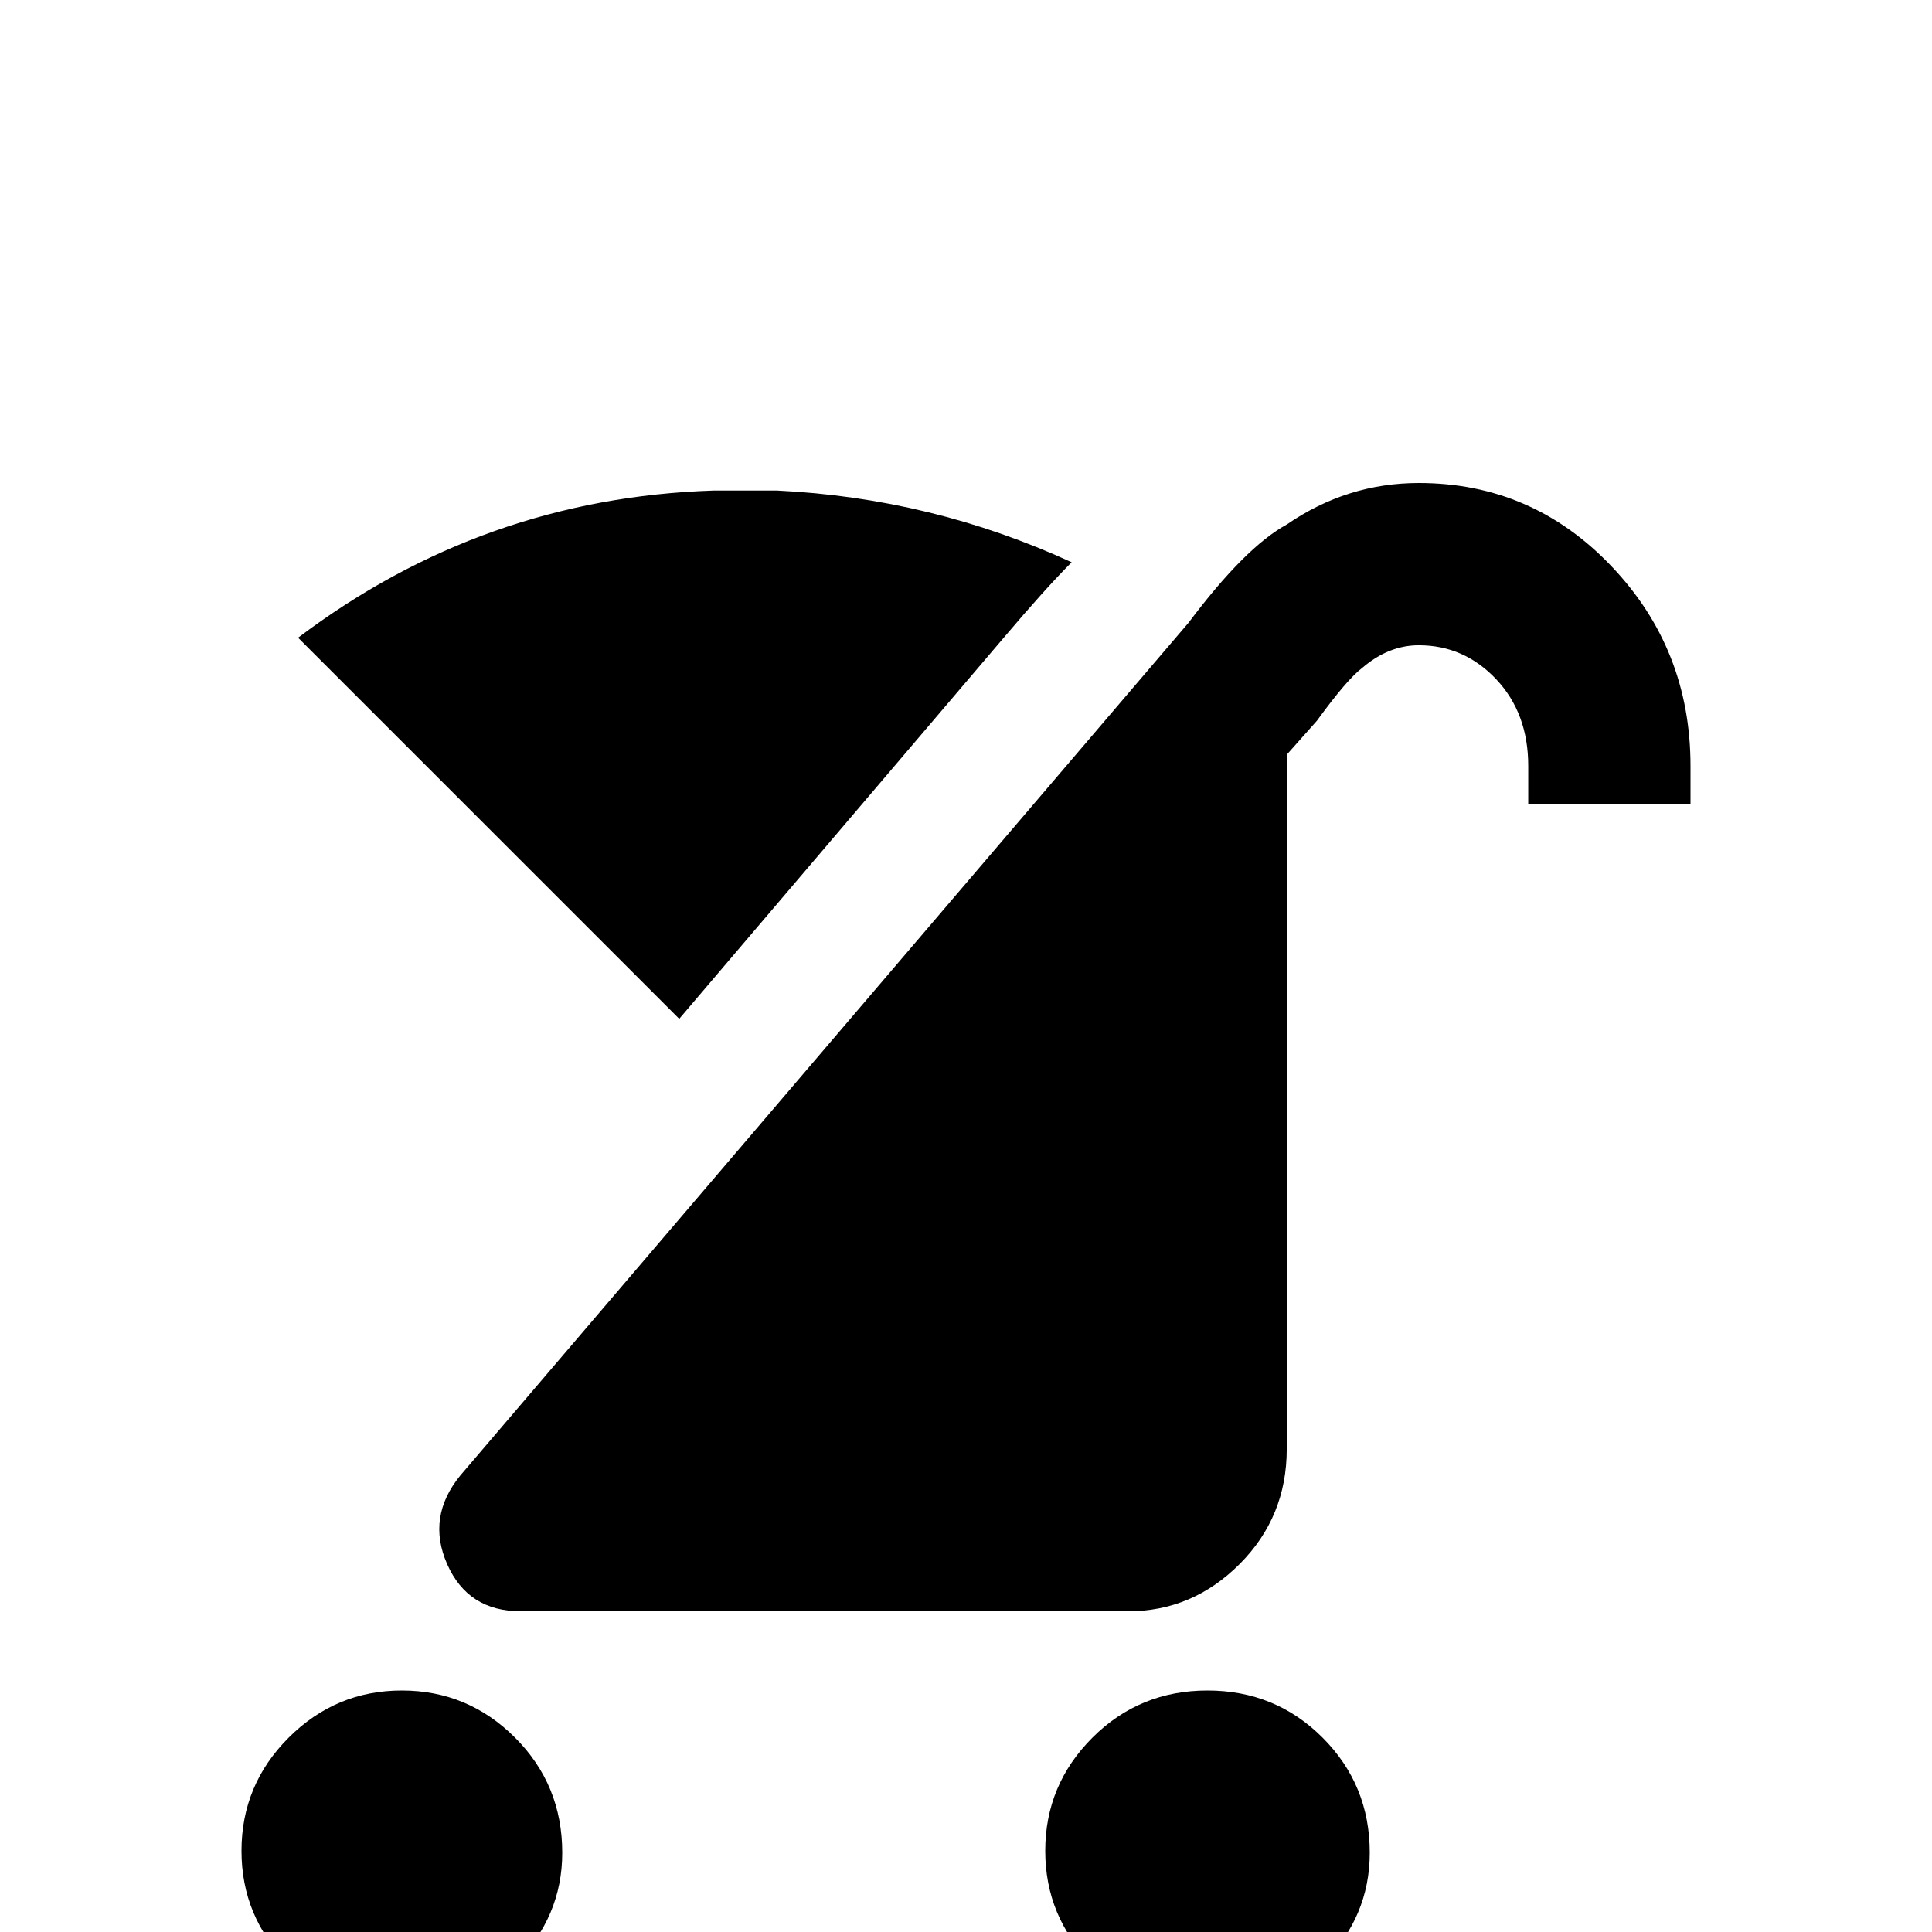 <svg xmlns="http://www.w3.org/2000/svg" viewBox="0 -512 512 512">
	<path fill="#000000" d="M363 -21Q363 -4 350.5 8.5Q338 21 320 21Q302 21 289.5 8.5Q277 -4 277 -21.5Q277 -39 289.5 -51.5Q302 -64 320 -64Q338 -64 350.5 -51.5Q363 -39 363 -21ZM149 -21Q149 -4 136.5 8.5Q124 21 106.5 21Q89 21 76.5 8.5Q64 -4 64 -21.5Q64 -39 76.5 -51.5Q89 -64 106.5 -64Q124 -64 136.5 -51.5Q149 -39 149 -21ZM376 -384Q357 -384 341 -373Q330 -367 315 -347L122 -121Q113 -110 118.5 -97.5Q124 -85 138 -85H299Q316 -85 328.5 -97.5Q341 -110 341 -128V-312L349 -321Q357 -332 361 -335Q368 -341 376 -341Q388 -341 396.5 -332Q405 -323 405 -309V-299H448V-309Q448 -340 427 -362Q406 -384 376 -384ZM189 -382Q128 -380 79 -343L180 -242L266 -343Q277 -356 284 -363Q247 -380 206 -382Q197 -382 189 -382Z"/>
</svg>